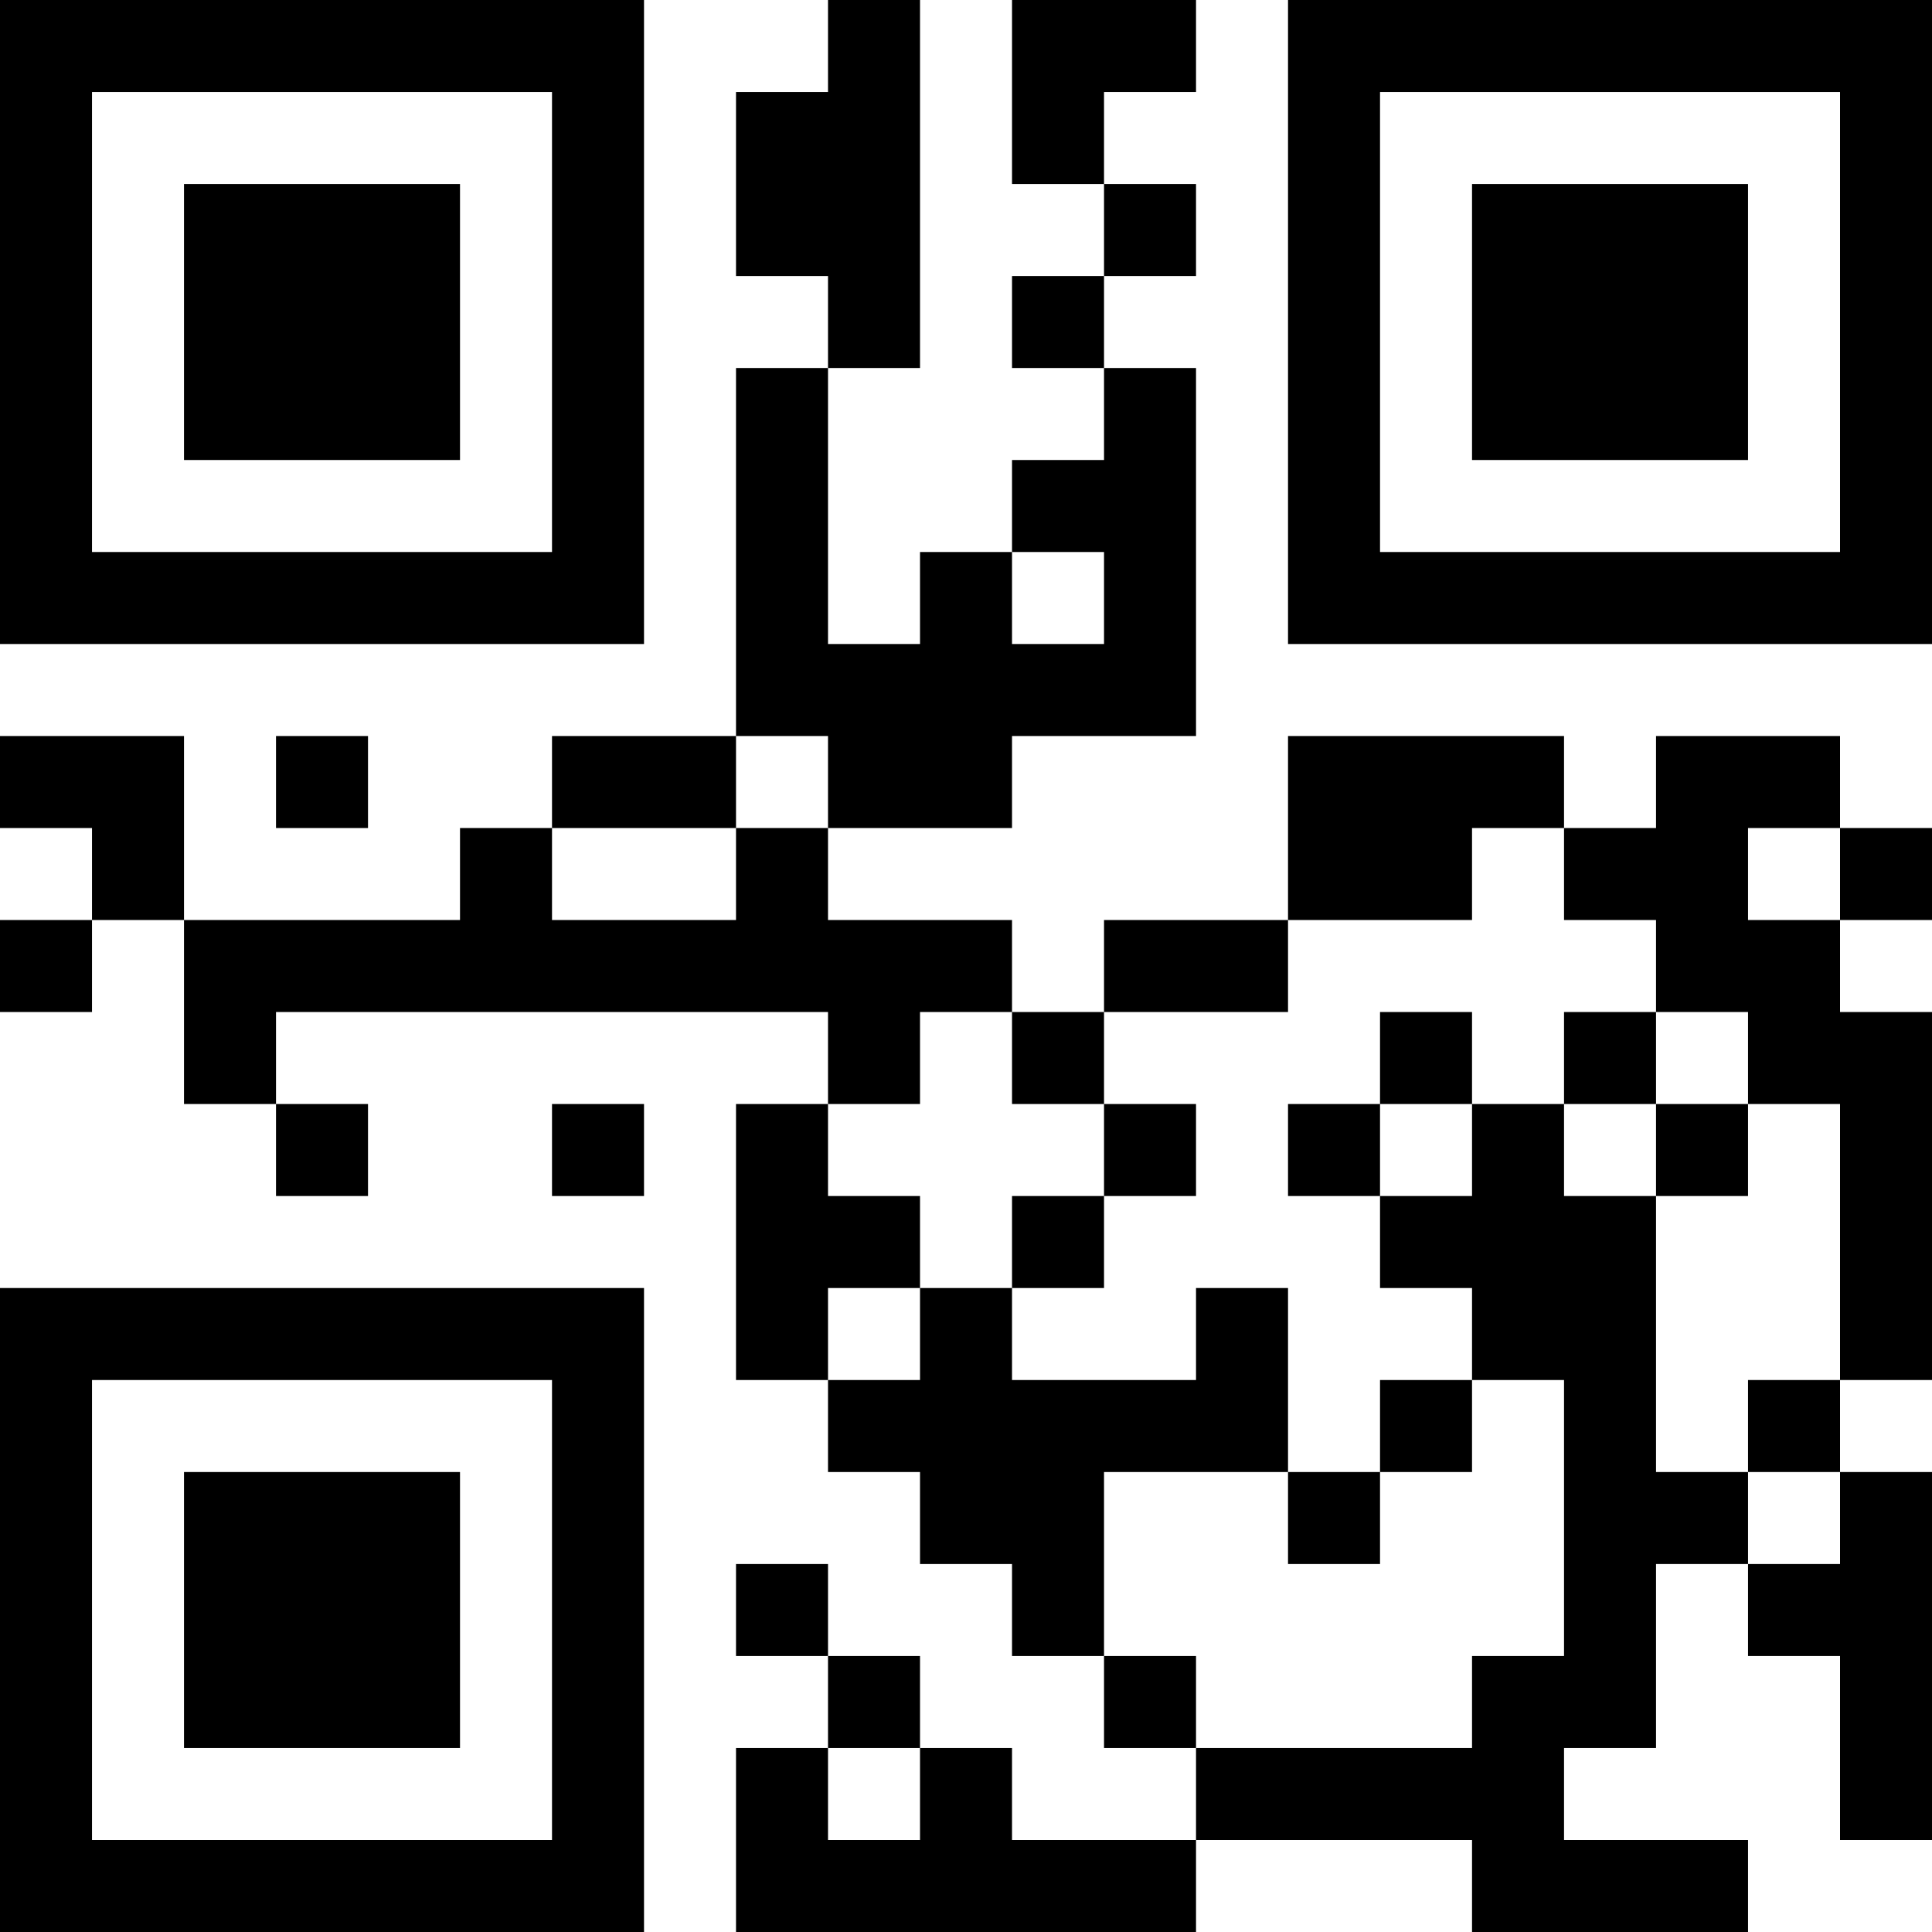 <?xml version="1.0" encoding="UTF-8"?>
<svg xmlns="http://www.w3.org/2000/svg" version="1.1" width="300" height="300" viewBox="0 0 300 300"><rect x="0" y="0" width="300" height="300" fill="#ffffff"/><g transform="scale(14.286)"><g transform="translate(0,0)"><path fill-rule="evenodd" d="M9 0L9 1L8 1L8 3L9 3L9 4L8 4L8 8L6 8L6 9L5 9L5 10L2 10L2 8L0 8L0 9L1 9L1 10L0 10L0 11L1 11L1 10L2 10L2 12L3 12L3 13L4 13L4 12L3 12L3 11L9 11L9 12L8 12L8 15L9 15L9 16L10 16L10 17L11 17L11 18L12 18L12 19L13 19L13 20L11 20L11 19L10 19L10 18L9 18L9 17L8 17L8 18L9 18L9 19L8 19L8 21L13 21L13 20L16 20L16 21L19 21L19 20L17 20L17 19L18 19L18 17L19 17L19 18L20 18L20 20L21 20L21 16L20 16L20 15L21 15L21 11L20 11L20 10L21 10L21 9L20 9L20 8L18 8L18 9L17 9L17 8L14 8L14 10L12 10L12 11L11 11L11 10L9 10L9 9L11 9L11 8L13 8L13 4L12 4L12 3L13 3L13 2L12 2L12 1L13 1L13 0L11 0L11 2L12 2L12 3L11 3L11 4L12 4L12 5L11 5L11 6L10 6L10 7L9 7L9 4L10 4L10 0ZM11 6L11 7L12 7L12 6ZM3 8L3 9L4 9L4 8ZM8 8L8 9L6 9L6 10L8 10L8 9L9 9L9 8ZM16 9L16 10L14 10L14 11L12 11L12 12L11 12L11 11L10 11L10 12L9 12L9 13L10 13L10 14L9 14L9 15L10 15L10 14L11 14L11 15L13 15L13 14L14 14L14 16L12 16L12 18L13 18L13 19L16 19L16 18L17 18L17 15L16 15L16 14L15 14L15 13L16 13L16 12L17 12L17 13L18 13L18 16L19 16L19 17L20 17L20 16L19 16L19 15L20 15L20 12L19 12L19 11L18 11L18 10L17 10L17 9ZM19 9L19 10L20 10L20 9ZM15 11L15 12L14 12L14 13L15 13L15 12L16 12L16 11ZM17 11L17 12L18 12L18 13L19 13L19 12L18 12L18 11ZM6 12L6 13L7 13L7 12ZM12 12L12 13L11 13L11 14L12 14L12 13L13 13L13 12ZM15 15L15 16L14 16L14 17L15 17L15 16L16 16L16 15ZM9 19L9 20L10 20L10 19ZM0 0L0 7L7 7L7 0ZM1 1L1 6L6 6L6 1ZM2 2L2 5L5 5L5 2ZM14 0L14 7L21 7L21 0ZM15 1L15 6L20 6L20 1ZM16 2L16 5L19 5L19 2ZM0 14L0 21L7 21L7 14ZM1 15L1 20L6 20L6 15ZM2 16L2 19L5 19L5 16Z" fill="#000000"/></g></g></svg>
